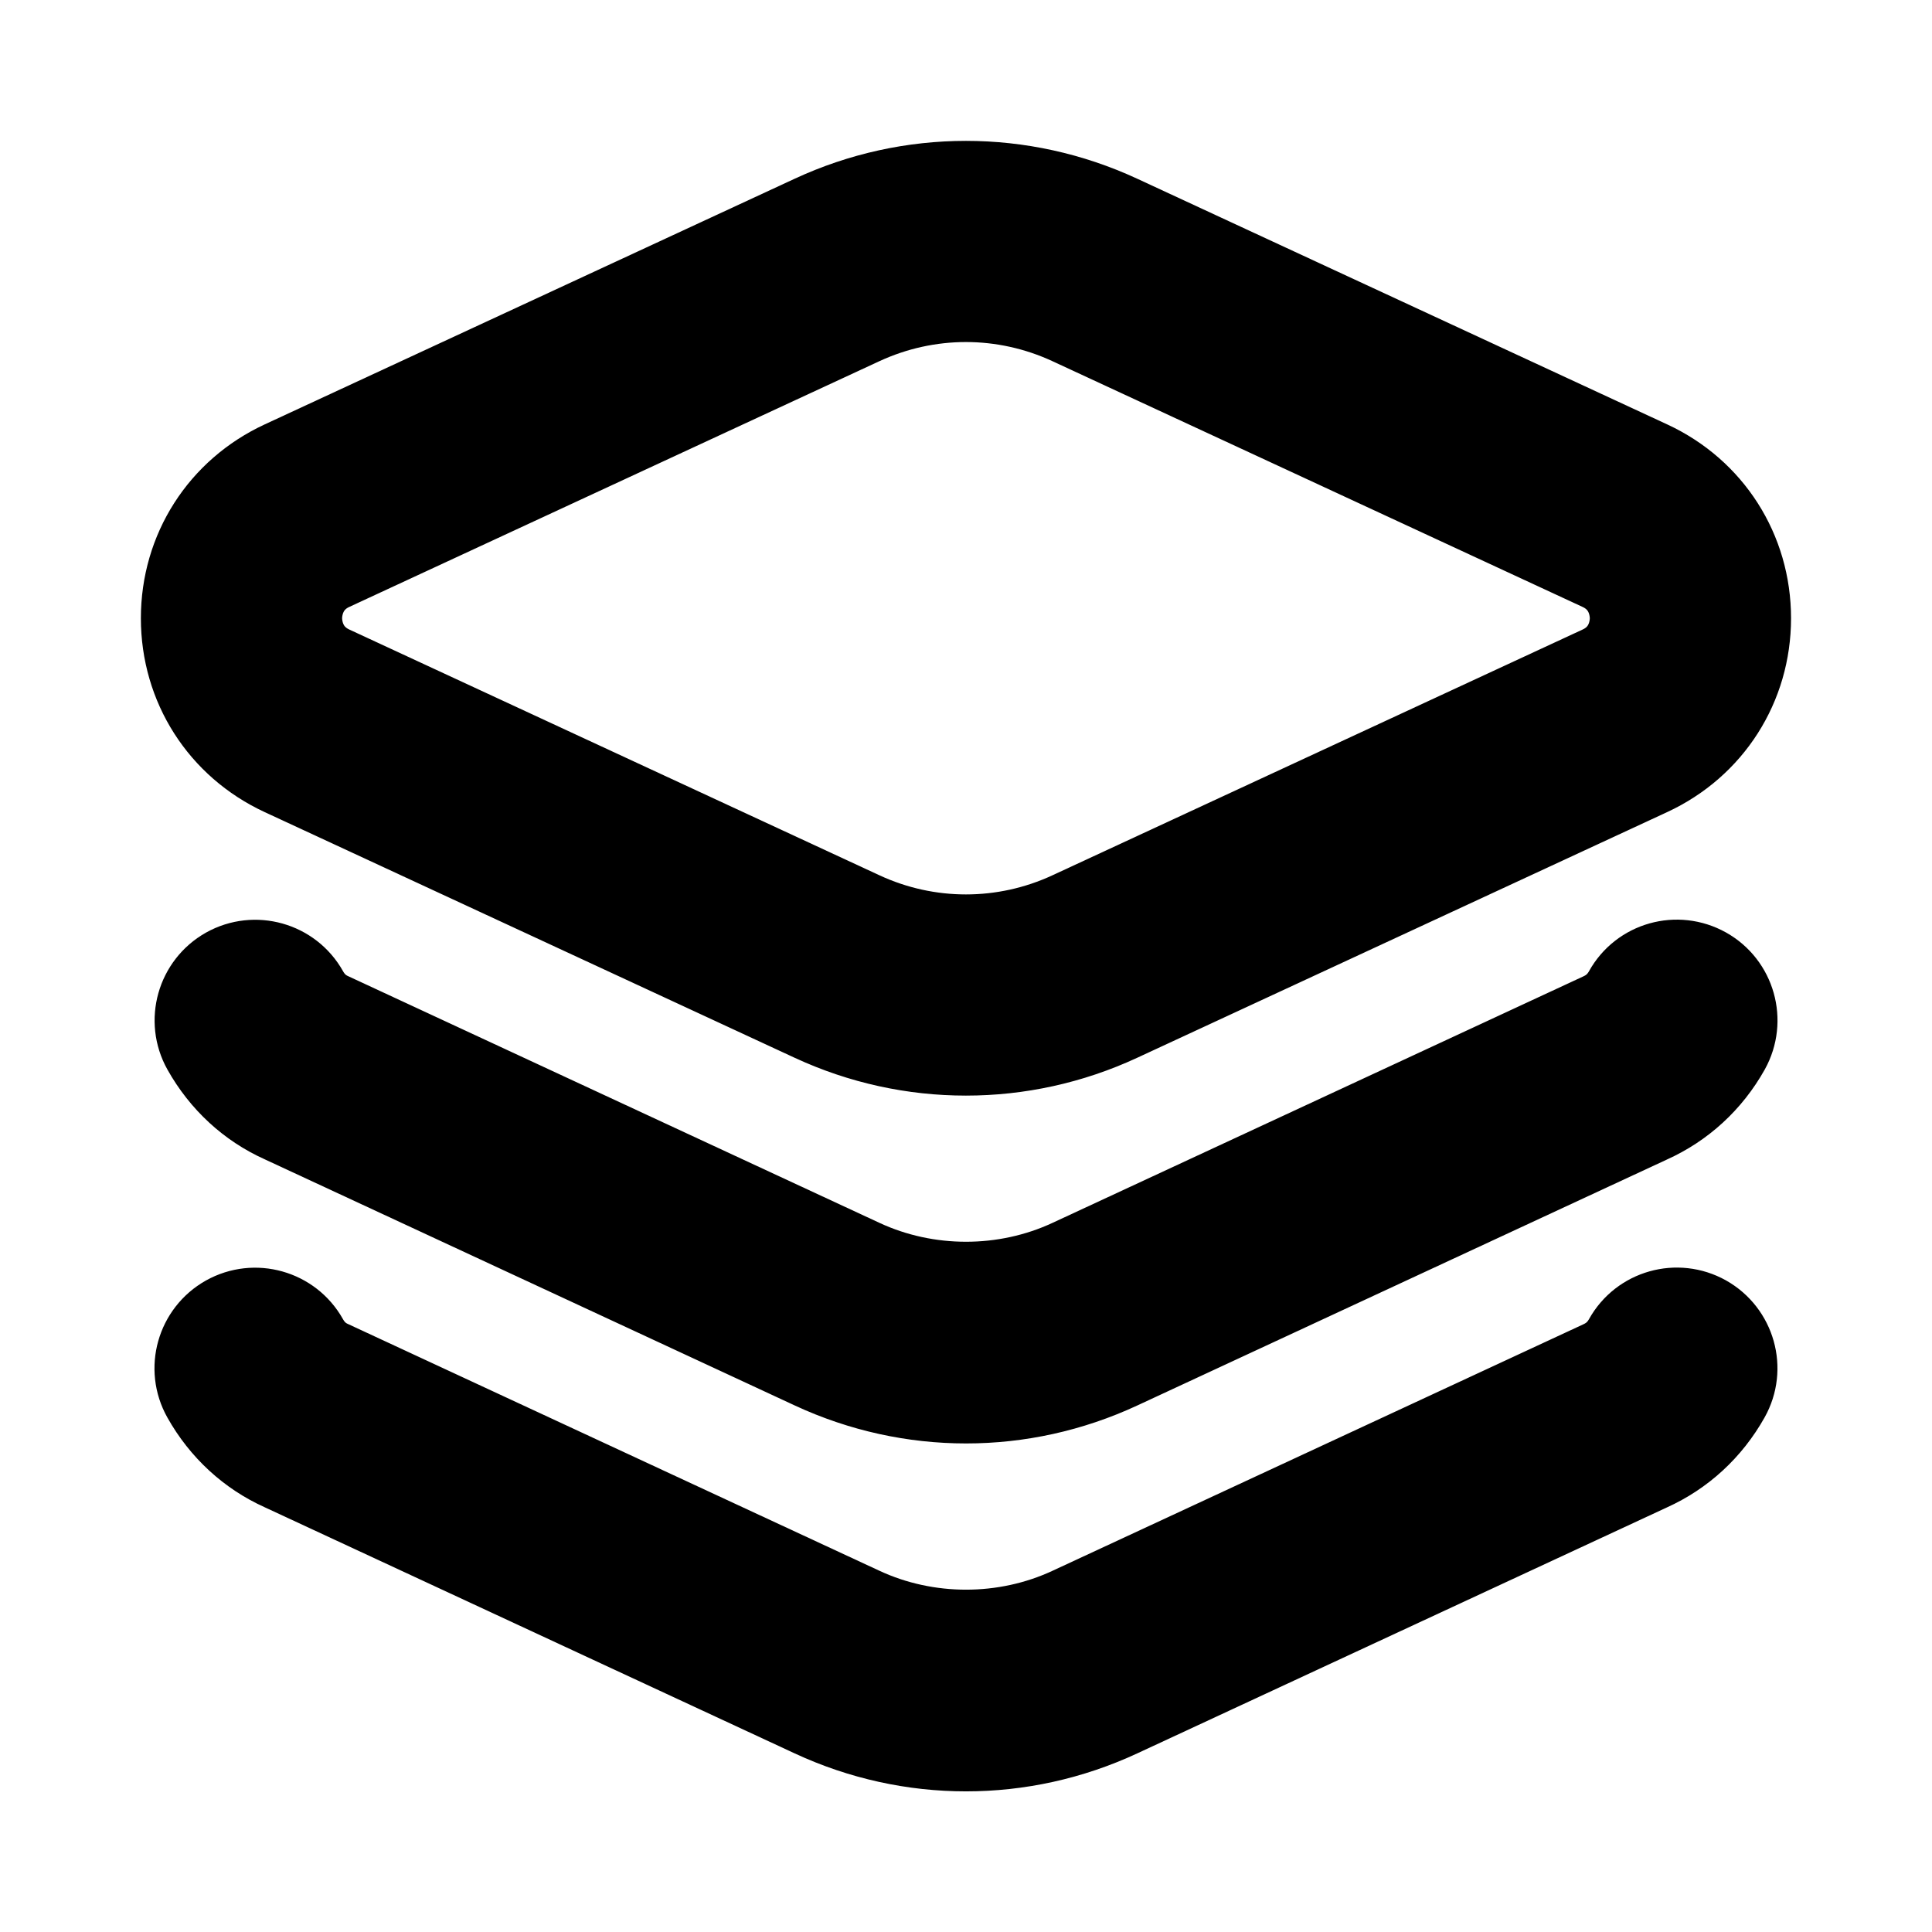 <svg viewBox="0 0 24 24" fill="currentColor" stroke="currentColor" xmlns="http://www.w3.org/2000/svg">
<path d="M21.484 17.364C21.256 17.77 20.915 18.084 20.497 18.272L13.916 21.328C13.307 21.611 12.654 21.753 12 21.753C11.346 21.753 10.692 21.611 10.083 21.328L3.494 18.268C3.085 18.084 2.743 17.771 2.515 17.364C2.312 17.003 2.441 16.546 2.803 16.343C3.163 16.142 3.621 16.269 3.824 16.631C3.895 16.758 3.991 16.847 4.117 16.903L10.716 19.967C11.521 20.341 12.48 20.341 13.284 19.967L19.874 16.907C20.009 16.846 20.105 16.757 20.176 16.63C20.378 16.268 20.835 16.14 21.197 16.342C21.558 16.546 21.687 17.003 21.484 17.364ZM21.197 12.02C20.835 11.818 20.378 11.945 20.176 12.308C20.105 12.435 20.009 12.524 19.874 12.585L13.284 15.645C12.48 16.019 11.521 16.019 10.716 15.645L4.117 12.581C3.992 12.525 3.896 12.436 3.825 12.309C3.622 11.947 3.164 11.82 2.804 12.021C2.443 12.224 2.314 12.681 2.516 13.042C2.744 13.449 3.085 13.762 3.495 13.946L10.084 17.006C10.693 17.289 11.347 17.431 12.001 17.431C12.655 17.431 13.308 17.289 13.917 17.006L20.498 13.95C20.916 13.762 21.258 13.449 21.486 13.042C21.687 12.679 21.558 12.222 21.197 12.02ZM2.25 7.68C2.25 6.831 2.728 6.083 3.498 5.726L10.084 2.673C11.301 2.109 12.697 2.109 13.915 2.673L20.501 5.726C21.271 6.083 21.749 6.832 21.749 7.68C21.749 8.528 21.271 9.277 20.501 9.634L13.915 12.687C13.307 12.969 12.653 13.11 11.999 13.11C11.345 13.11 10.692 12.969 10.083 12.687L3.497 9.634C2.728 9.277 2.25 8.529 2.25 7.68ZM3.75 7.68C3.75 7.778 3.777 8.11 4.129 8.274L10.715 11.327C11.532 11.706 12.469 11.705 13.284 11.327L19.87 8.274C20.222 8.111 20.249 7.778 20.249 7.68C20.249 7.582 20.222 7.25 19.87 7.086L13.284 4.033C12.876 3.844 12.437 3.749 11.999 3.749C11.561 3.749 11.123 3.844 10.714 4.033L4.128 7.086C3.777 7.25 3.75 7.582 3.75 7.68Z" />
</svg>

